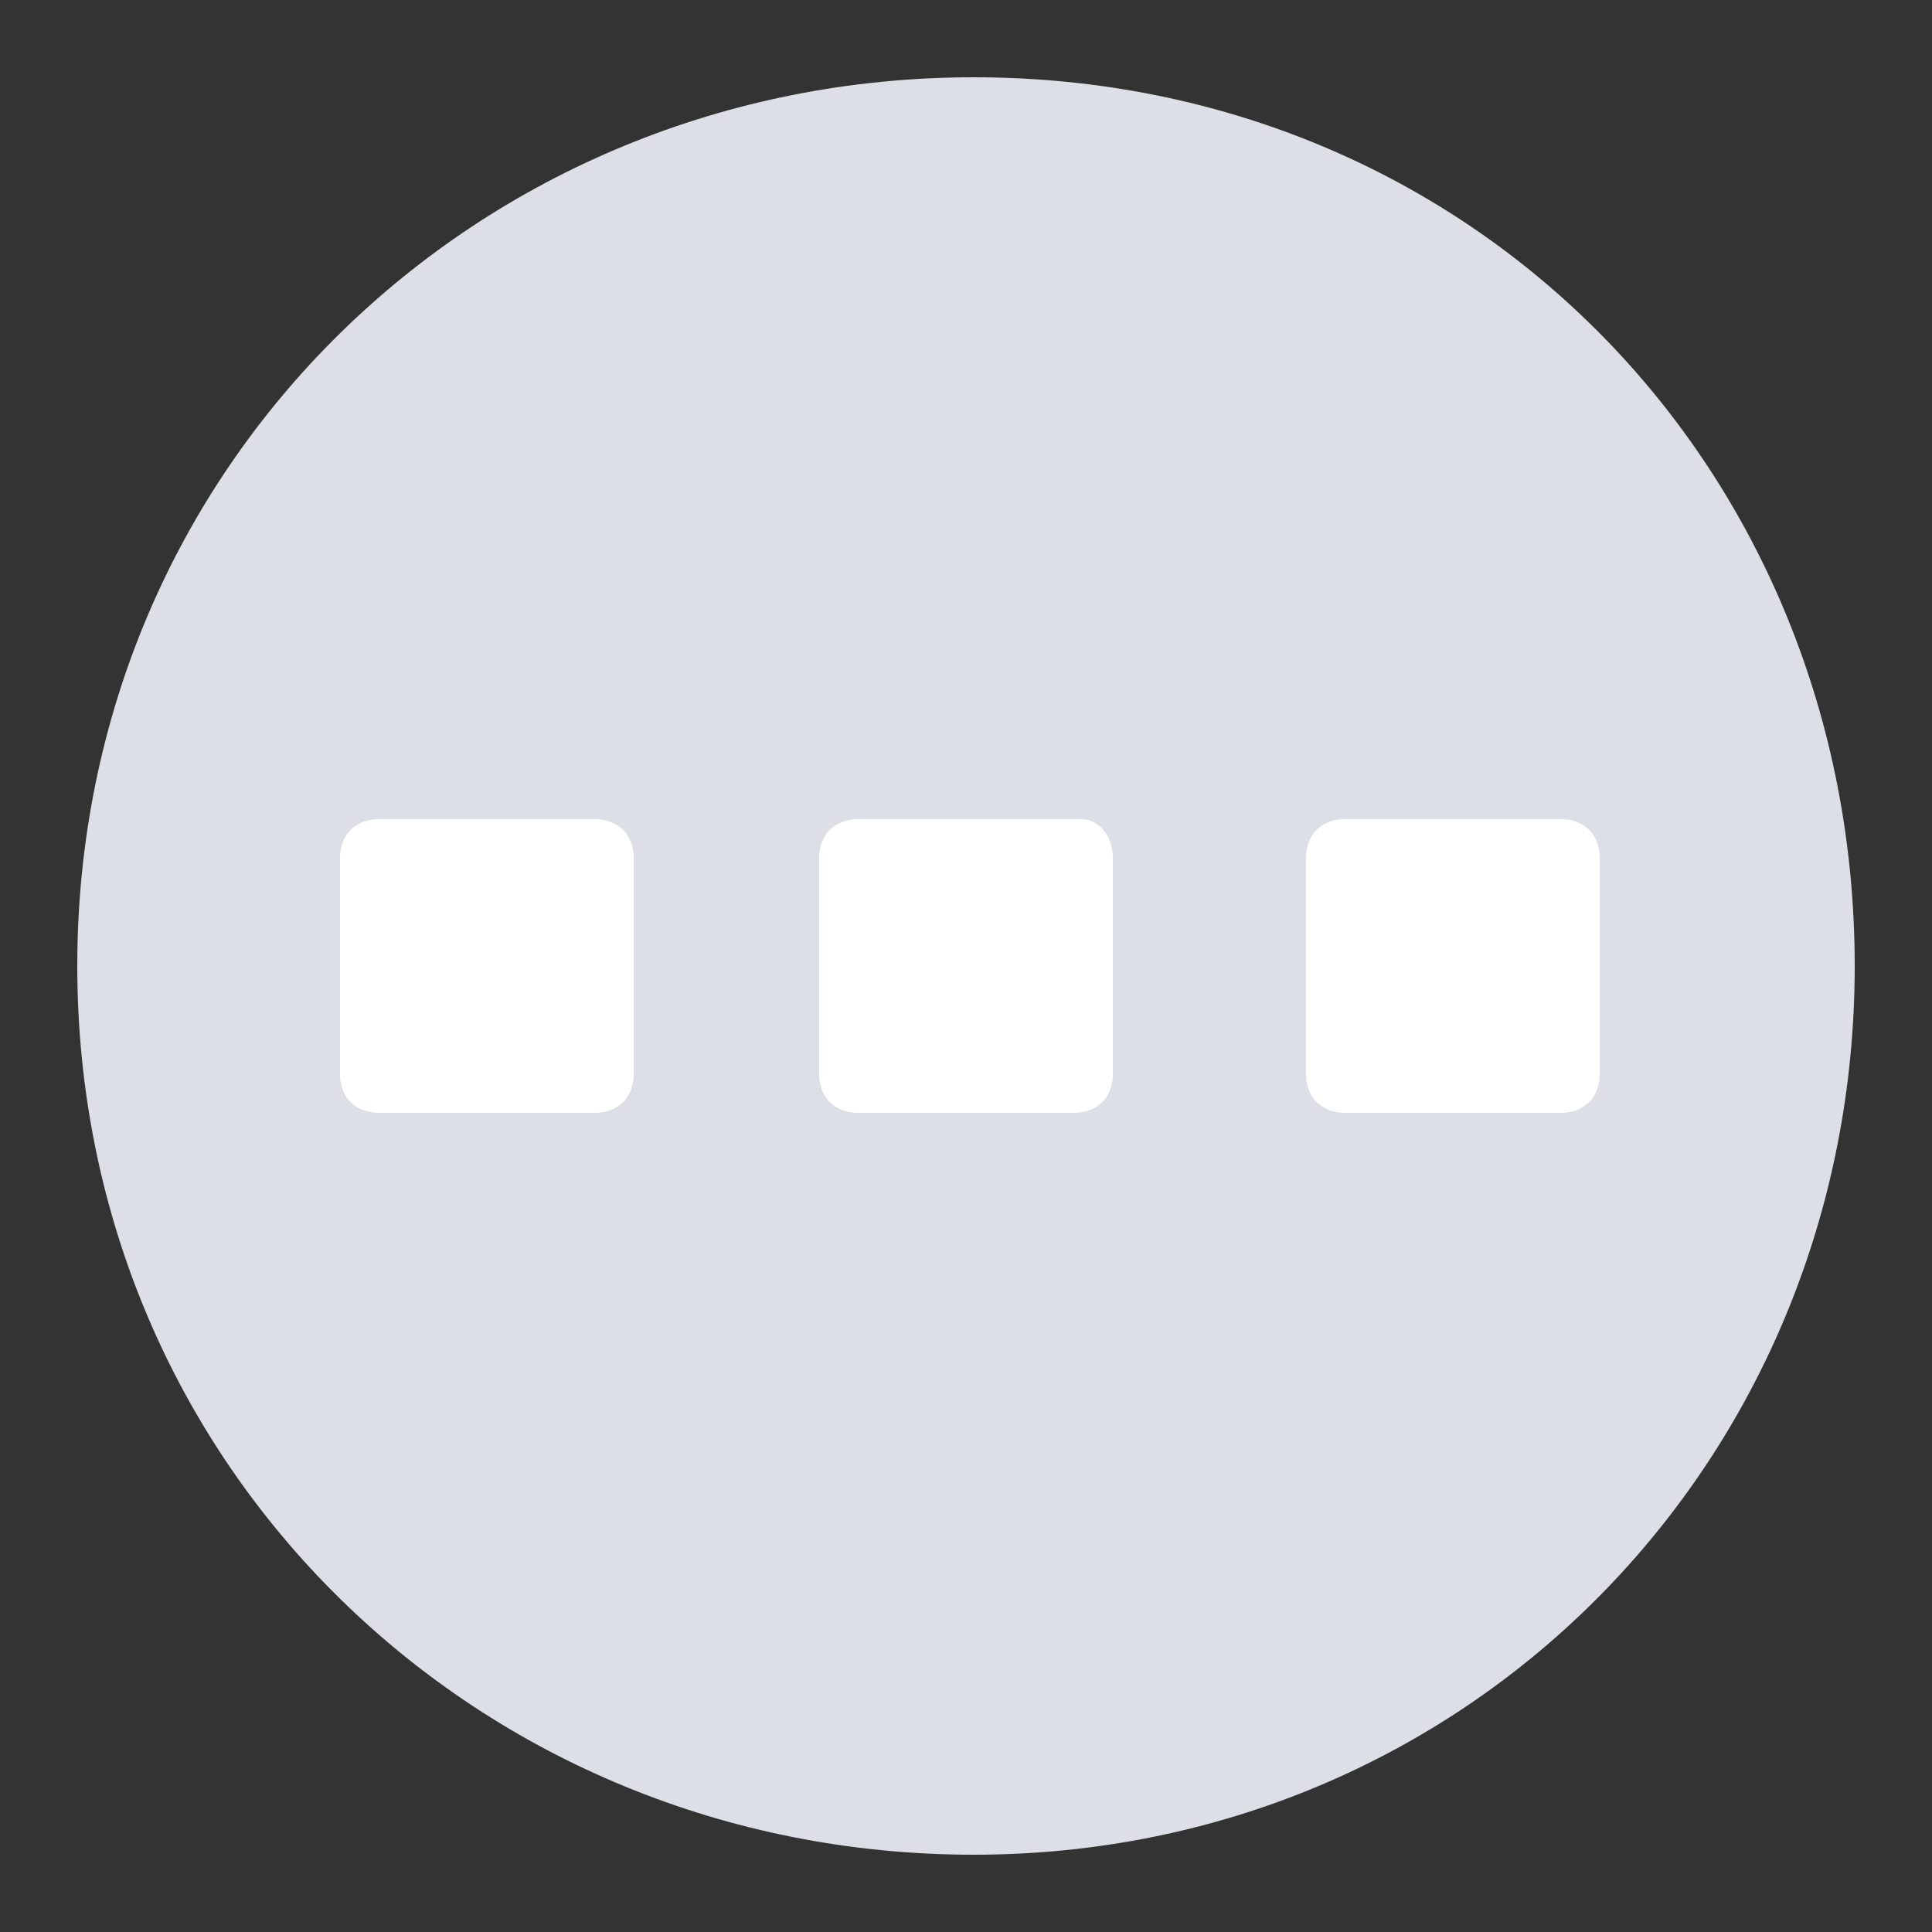 <?xml version="1.0" encoding="utf-8"?>
<!-- Generator: Adobe Illustrator 19.2.1, SVG Export Plug-In . SVG Version: 6.00 Build 0)  -->
<svg version="1.1" id="Layer_1" xmlns="http://www.w3.org/2000/svg" xmlns:xlink="http://www.w3.org/1999/xlink" x="0px" y="0px"
	 viewBox="0 0 25 25" style="enable-background:new 0 0 25 25;" xml:space="preserve">
<rect x="0" y="0" width="25" height="25" fill="#333333" stroke="none"/>
<style type="text/css">
	.st0{fill:#DCDFE5;}
	.st1{fill:#FFFFFF;}
</style>
<path class="st0" d="M12.6,1C19.1,1,24,6.1,24,12.5S19,24,12.6,24S1,19,1,12.5S6.2,1,12.6,1z"/>
<path class="st1" d="M8.2,11.1v2.8c0,0.3-0.2,0.5-0.5,0.5H4.9c-0.3,0-0.5-0.2-0.5-0.5v-2.8c0-0.3,0.2-0.5,0.5-0.5h2.8
	C8,10.6,8.2,10.8,8.2,11.1z"/>
<path class="st1" d="M14.4,11.1v2.8c0,0.3-0.2,0.5-0.5,0.5h-2.8c-0.3,0-0.5-0.2-0.5-0.5v-2.8c0-0.3,0.2-0.5,0.5-0.5H14
	C14.2,10.6,14.4,10.8,14.4,11.1z"/>
<path class="st1" d="M20.7,11.1v2.8c0,0.3-0.2,0.5-0.5,0.5h-2.8c-0.3,0-0.5-0.2-0.5-0.5v-2.8c0-0.3,0.2-0.5,0.5-0.5h2.8
	C20.5,10.6,20.7,10.8,20.7,11.1z"/>
</svg>

